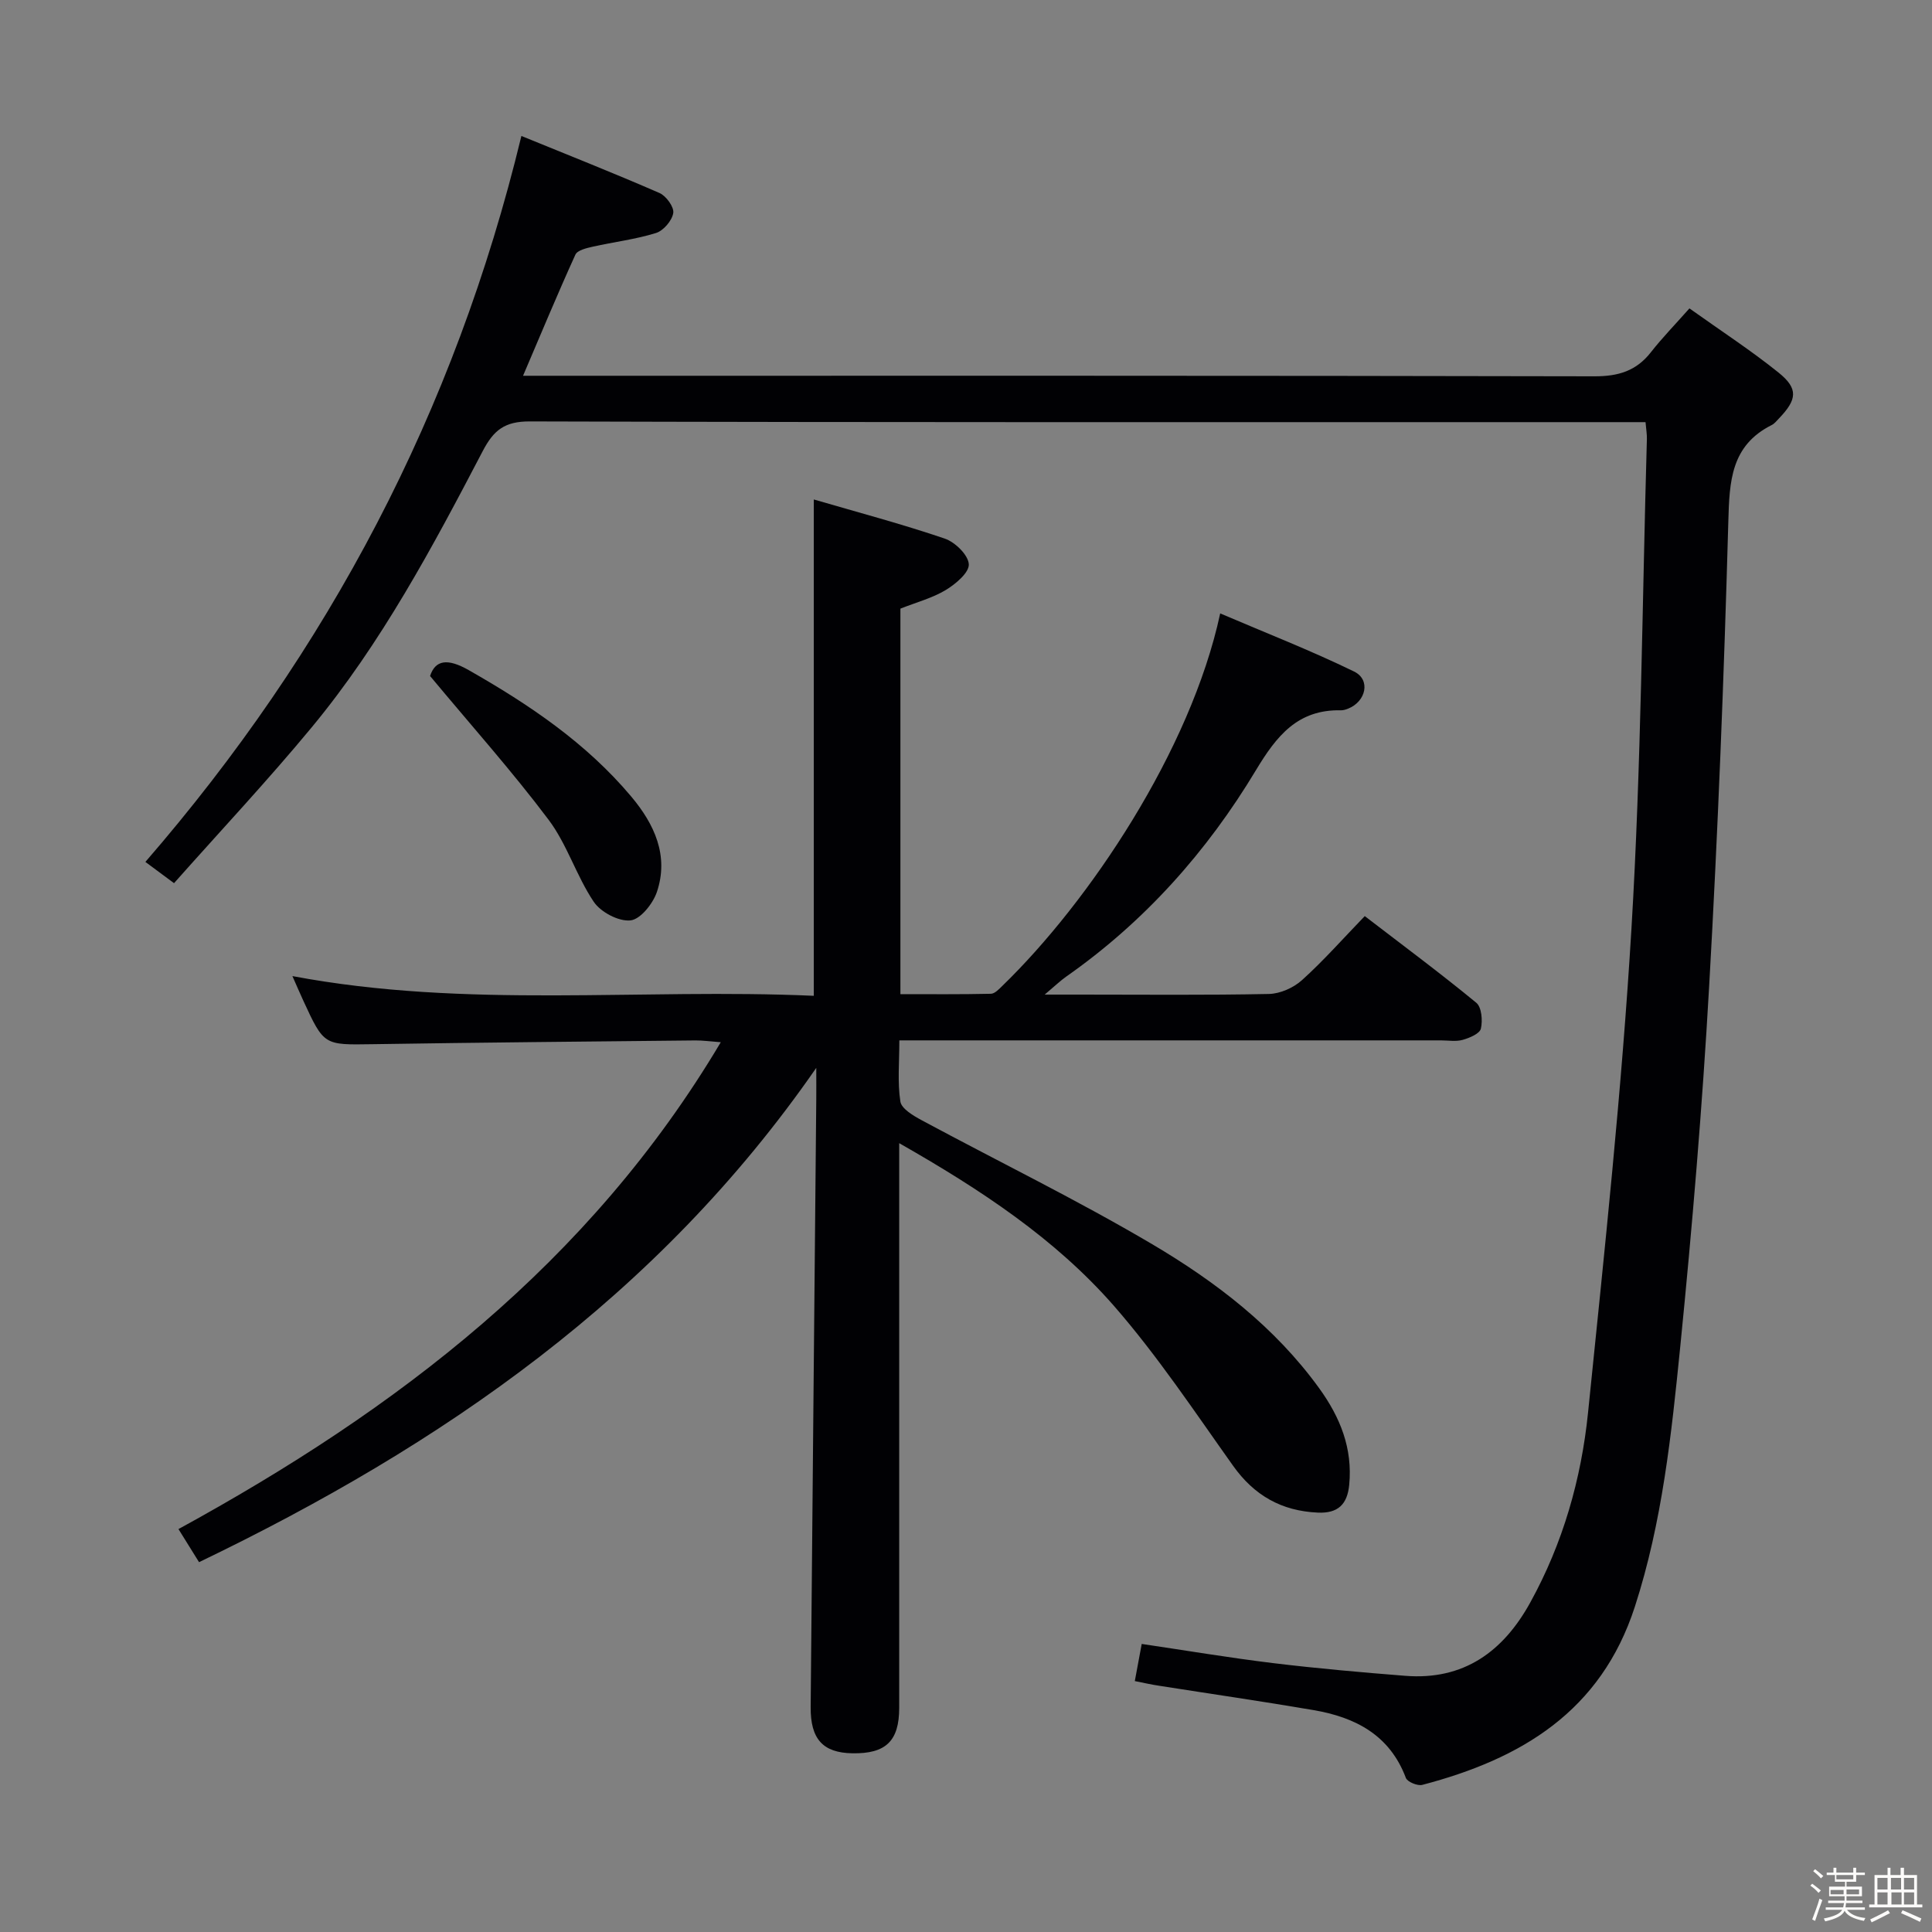 <svg enable-background="new 0 0 400 400" viewBox="0 0 400 400" xmlns="http://www.w3.org/2000/svg"><rect x="0" y="0" width="400" height="400" fill="#808080" stroke="none"/><path d="m374.8 390.4.4-.4c.7.5 1.3 1 1.8 1.4l-.5.5c-.5-.6-1.1-1.1-1.7-1.5zm1 7.3-.6-.3c.5-1.4 1.1-2.8 1.5-4.3.2.1.4.2.6.3-.5 1.3-1 2.8-1.5 4.3zm-.4-10.3.4-.4c.4.3 1 .8 1.7 1.4l-.5.5c-.4-.5-1-1-1.6-1.5zm2.5.3h1.7v-1h.6v1h3.5v-1h.6v1h1.8v.5h-1.8v1.4h-2v1h3.2v2h-3.2v.9h3.3v.5h-3.4c0 .3-.1.6-.1.9h4v.5h-3.7c.7.9 1.9 1.5 3.8 1.7-.1.2-.2.4-.3.6-2.1-.4-3.5-1.1-4-2.1-.4 1-1.8 1.7-4 2.2-.1-.2-.2-.4-.3-.6 2.1-.4 3.4-1 3.8-1.8h-3.4v-.5h3.6c.1-.3.1-.6.2-.9h-3.3v-.5h3.4c0-.3 0-.6 0-.9h-3.2v-2h3.3v-1h-2.1v-1.4h-1.7v-.5zm1.1 3.5v1h2.7c0-.3 0-.4 0-.4 0-.1 0-.2 0-.2 0-.1 0-.2 0-.3h-2.7zm1.2-3v.9h3.5v-.9zm4.7 3h-2.6v.6.4h2.6z" fill="#fcfbfa"/><path d="m393.6 386.7h.6v1.5h2.7v6.1h1.1v.6h-11v-.6h1.1v-6.1h2.7v-1.5h.6v1.5h2.1v-1.5zm-2.7 8.8.4.6c-1.2.6-2.5 1.3-3.8 1.9-.1-.2-.2-.4-.3-.6 1.2-.6 2.5-1.2 3.7-1.9zm-2.2-6.7v2.4h2.1v-2.4zm0 3v2.5h2.1v-2.5zm2.8-3v2.4h2.1v-2.4zm.1 3v2.5h2.1v-2.5h-2.2zm5.9 6.1c-1.4-.7-2.7-1.3-3.9-1.8l.3-.6c1.5.6 2.7 1.2 3.9 1.7zm-1.2-9.1h-2.1v2.4h2.1zm-2.1 3v2.5h2.1v-2.5z" fill="#fcfbfa"/><g fill="#010104"><path d="m186.17 236.68v6.42 110.49c0 6.87-2.76 9.53-9.69 9.41-6.09-.1-8.7-2.92-8.64-9.59.37-41.97.77-83.94 1.16-125.91.02-1.78 0-3.56 0-6.41-32.78 47.32-77.43 78.1-127.79 102.34-1.41-2.26-2.7-4.33-4.26-6.85 45.22-24.73 85.08-55.03 112.28-100.8-2.18-.16-3.71-.38-5.23-.37-22.31.23-44.62.43-66.93.78-9.99.15-9.99.29-14.29-9.05-.68-1.48-1.33-2.99-2.24-5.05 36.14 6.81 72.05 2.48 107.95 4.08 0-34.33 0-68.04 0-102.76 9.15 2.67 18.24 5.08 27.11 8.1 2.14.73 4.86 3.38 4.98 5.3.11 1.72-2.71 4.1-4.76 5.34-2.77 1.67-6.03 2.53-9.4 3.86v79.82c6.25 0 12.5.06 18.74-.08.81-.02 1.68-.97 2.38-1.65 17.91-17.36 38.97-48.68 45.09-77.1 9.39 4.02 18.74 7.66 27.73 12.04 3.48 1.7 2.47 6.22-1.28 7.69-.46.18-.97.34-1.45.33-8.97-.2-13.33 5.3-17.62 12.43-10.12 16.83-23.05 31.35-39.27 42.71-1.18.83-2.23 1.85-4.45 3.72h7.44c13 0 26 .14 38.99-.13 2.33-.05 5.09-1.28 6.85-2.87 4.44-4 8.42-8.52 12.99-13.25 7.96 6.11 15.68 11.84 23.09 17.94 1.11.91 1.34 3.69.95 5.36-.24 1.04-2.34 1.92-3.76 2.32-1.39.4-2.98.11-4.48.11-35.16 0-70.33 0-105.49 0-1.97 0-3.95 0-6.67 0 0 4.52-.4 8.67.21 12.66.23 1.48 2.65 2.92 4.36 3.84 15.92 8.58 32.22 16.51 47.78 25.7 13.19 7.79 25.4 17.14 34.58 29.83 4.35 6.02 6.94 12.43 6.21 19.99-.39 4.05-2.33 5.94-6.51 5.75-7.5-.34-13.16-3.54-17.55-9.72-7.99-11.23-15.67-22.8-24.71-33.15-12.14-13.85-27.48-23.98-44.4-33.62z"/><path d="m234.95 348.05c.53-2.83.92-4.94 1.43-7.69 9.08 1.34 18.16 2.87 27.29 3.98 9.07 1.1 18.18 1.9 27.28 2.62 12.09.96 20.28-5.02 25.88-15.19 6.76-12.26 10.56-25.56 11.96-39.33 3.4-33.38 6.99-66.78 8.99-100.27 2.02-33.7 2.22-67.52 3.19-101.28.03-.97-.15-1.94-.28-3.49-2.26 0-4.38 0-6.5 0-74.83 0-149.67.07-224.5-.15-5.2-.02-7.48 1.8-9.74 6.13-10.4 19.91-21 39.79-35.4 57.19-9.09 10.99-18.88 21.42-28.52 32.28-2.63-1.95-4.33-3.22-5.93-4.4 37.88-43.72 64.04-93.18 77.85-150.3 9.4 3.84 19.07 7.66 28.59 11.81 1.38.6 3.05 2.91 2.85 4.14-.25 1.58-2.03 3.66-3.57 4.14-4.24 1.32-8.72 1.85-13.08 2.83-1.29.29-3.19.73-3.61 1.65-3.69 8.11-7.11 16.35-10.84 25.08h6.34c71.83 0 143.67-.05 215.5.11 4.91.01 8.63-1.1 11.66-4.97 2.35-3 5.03-5.75 7.99-9.09 6.69 4.77 12.8 8.74 18.45 13.29 4.13 3.33 3.86 5.57.07 9.51-.46.48-.9 1.05-1.47 1.34-8.48 4.25-8.77 11.64-9 20.01-.89 32.09-2.15 64.18-3.97 96.23-1.41 24.89-3.5 49.76-5.98 74.57-1.82 18.13-3.71 36.28-9.4 53.85-7.04 21.72-23.57 31.53-44.01 36.89-.98.26-3.09-.62-3.4-1.44-3.35-8.9-10.48-12.56-19.11-14.04-10.63-1.82-21.3-3.36-31.95-5.04-1.59-.23-3.18-.6-5.06-.97z"/><path d="m89.04 139.96c1.09-3.33 3.61-3.72 8-1.22 12.52 7.13 24.34 15.08 33.68 26.21 4.77 5.69 7.81 12.22 5.28 19.73-.82 2.42-3.42 5.68-5.48 5.88-2.45.25-6.17-1.72-7.61-3.88-3.58-5.34-5.5-11.87-9.34-16.97-7.55-10.04-15.94-19.43-24.53-29.75z"/></g></svg>